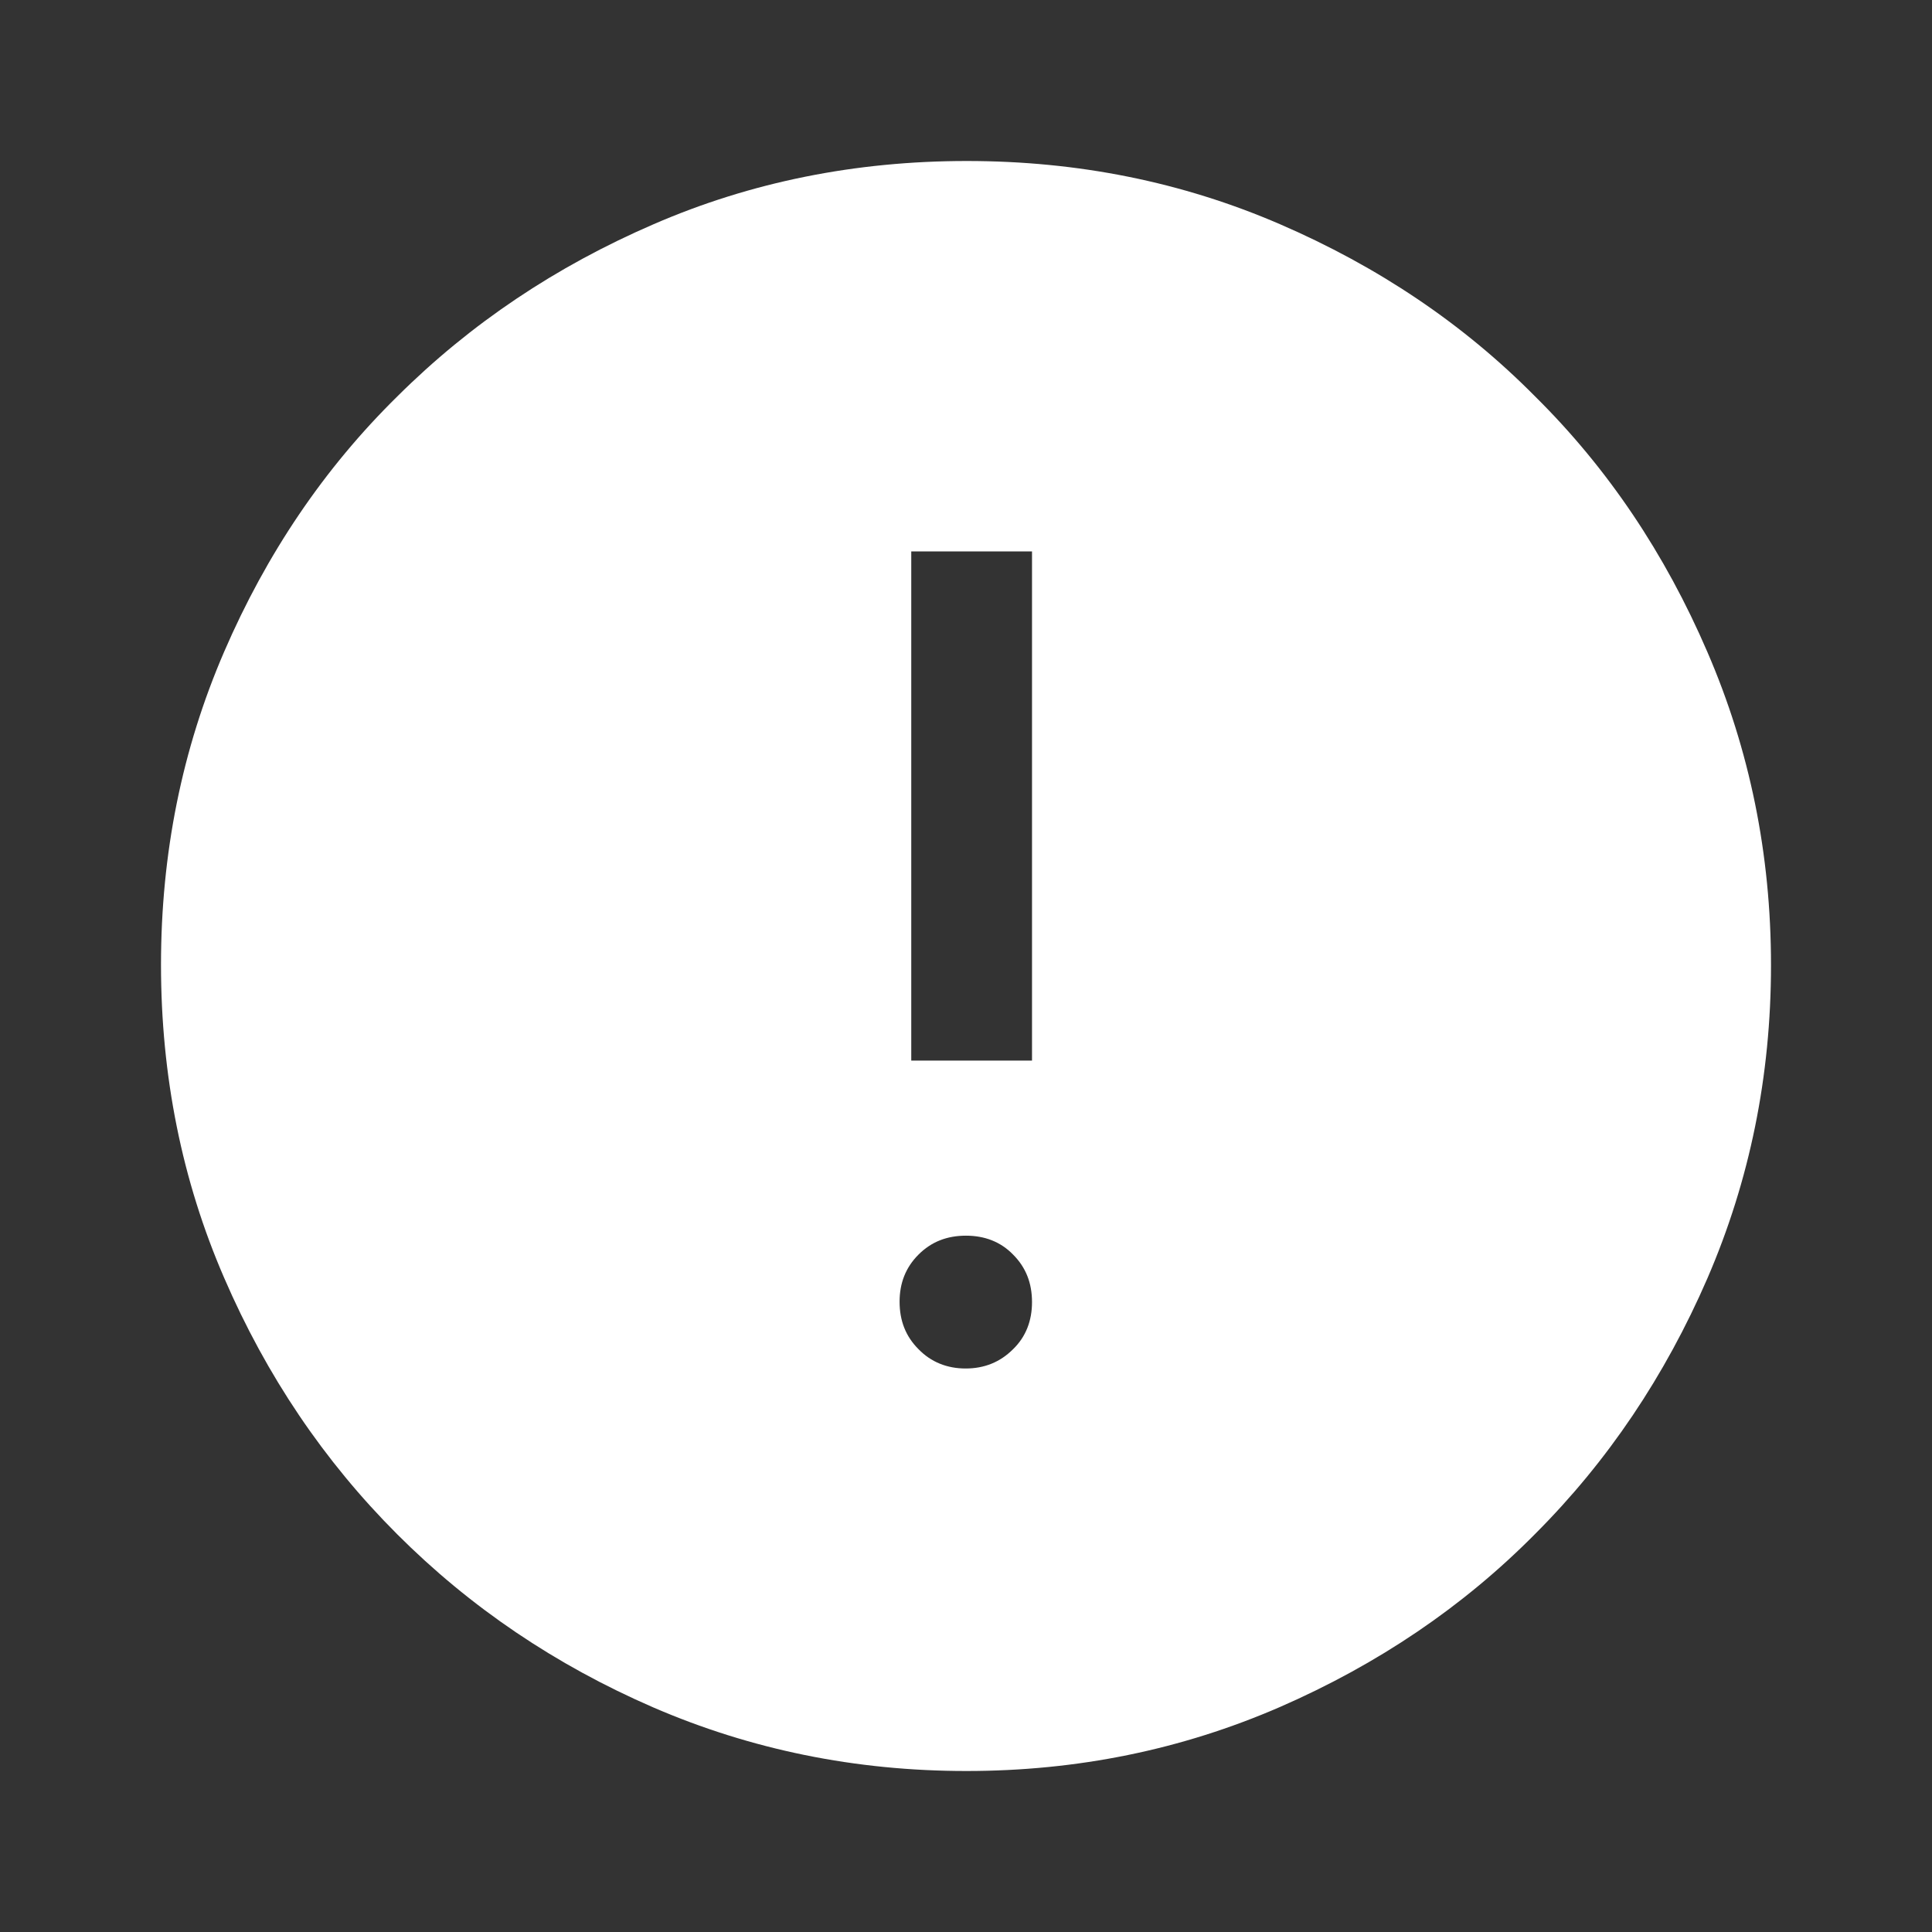 <svg width="48" height="48" viewBox="0 0 48 48" fill="none" xmlns="http://www.w3.org/2000/svg" xmlns:xlink="http://www.w3.org/1999/xlink">
	<rect x="0" y="0" width="48" height="48" fill="#333333" stroke="none"/>
	<desc>
			Created with Pixso.
	</desc>
	<defs>
		<clipPath id="clip9_509">
			<rect id="error_white" width="48" height="48" fill="white" fill-opacity="0"/>
		</clipPath>
	</defs>
	<g clip-path="url(#clip9_509)">
		<mask id="mask9_505" mask-type="alpha" maskUnits="userSpaceOnUse" x="0" y="0" width="48" height="48">
			<rect id="rect" width="48" height="48" fill="#D9D9D9" fill-opacity="1"/>
		</mask>
		<g mask="url(#mask9_505)">
			<path id="path" d="M23.99 34C24.46 34 24.85 33.84 25.17 33.52C25.49 33.21 25.64 32.81 25.64 32.35C25.64 31.88 25.49 31.49 25.17 31.17C24.86 30.85 24.46 30.7 24 30.7C23.53 30.7 23.14 30.85 22.82 31.17C22.5 31.49 22.35 31.88 22.35 32.34C22.35 32.81 22.5 33.2 22.82 33.52C23.13 33.84 23.53 34 23.99 34ZM22.64 26.35L25.64 26.35L25.64 13.7L22.64 13.7L22.64 26.35ZM24.01 44C21.25 44 18.66 43.47 16.23 42.42C13.81 41.37 11.69 39.94 9.87 38.12C8.05 36.3 6.62 34.18 5.57 31.75C4.52 29.33 4 26.73 4 23.97C4 21.21 4.52 18.62 5.57 16.19C6.62 13.76 8.05 11.64 9.87 9.85C11.69 8.04 13.81 6.62 16.24 5.57C18.66 4.52 21.26 4 24.02 4C26.78 4 29.37 4.52 31.8 5.57C34.23 6.62 36.35 8.04 38.14 9.85C39.95 11.64 41.37 13.76 42.42 16.2C43.47 18.63 44 21.22 44 23.98C44 26.74 43.47 29.33 42.42 31.76C41.37 34.18 39.95 36.3 38.14 38.11C36.35 39.92 34.23 41.35 31.8 42.41C29.36 43.47 26.77 44 24.01 44Z" fill="#FFFFFF" fill-opacity="1" fill-rule="nonzero"/>
		</g>
	</g>
</svg>
